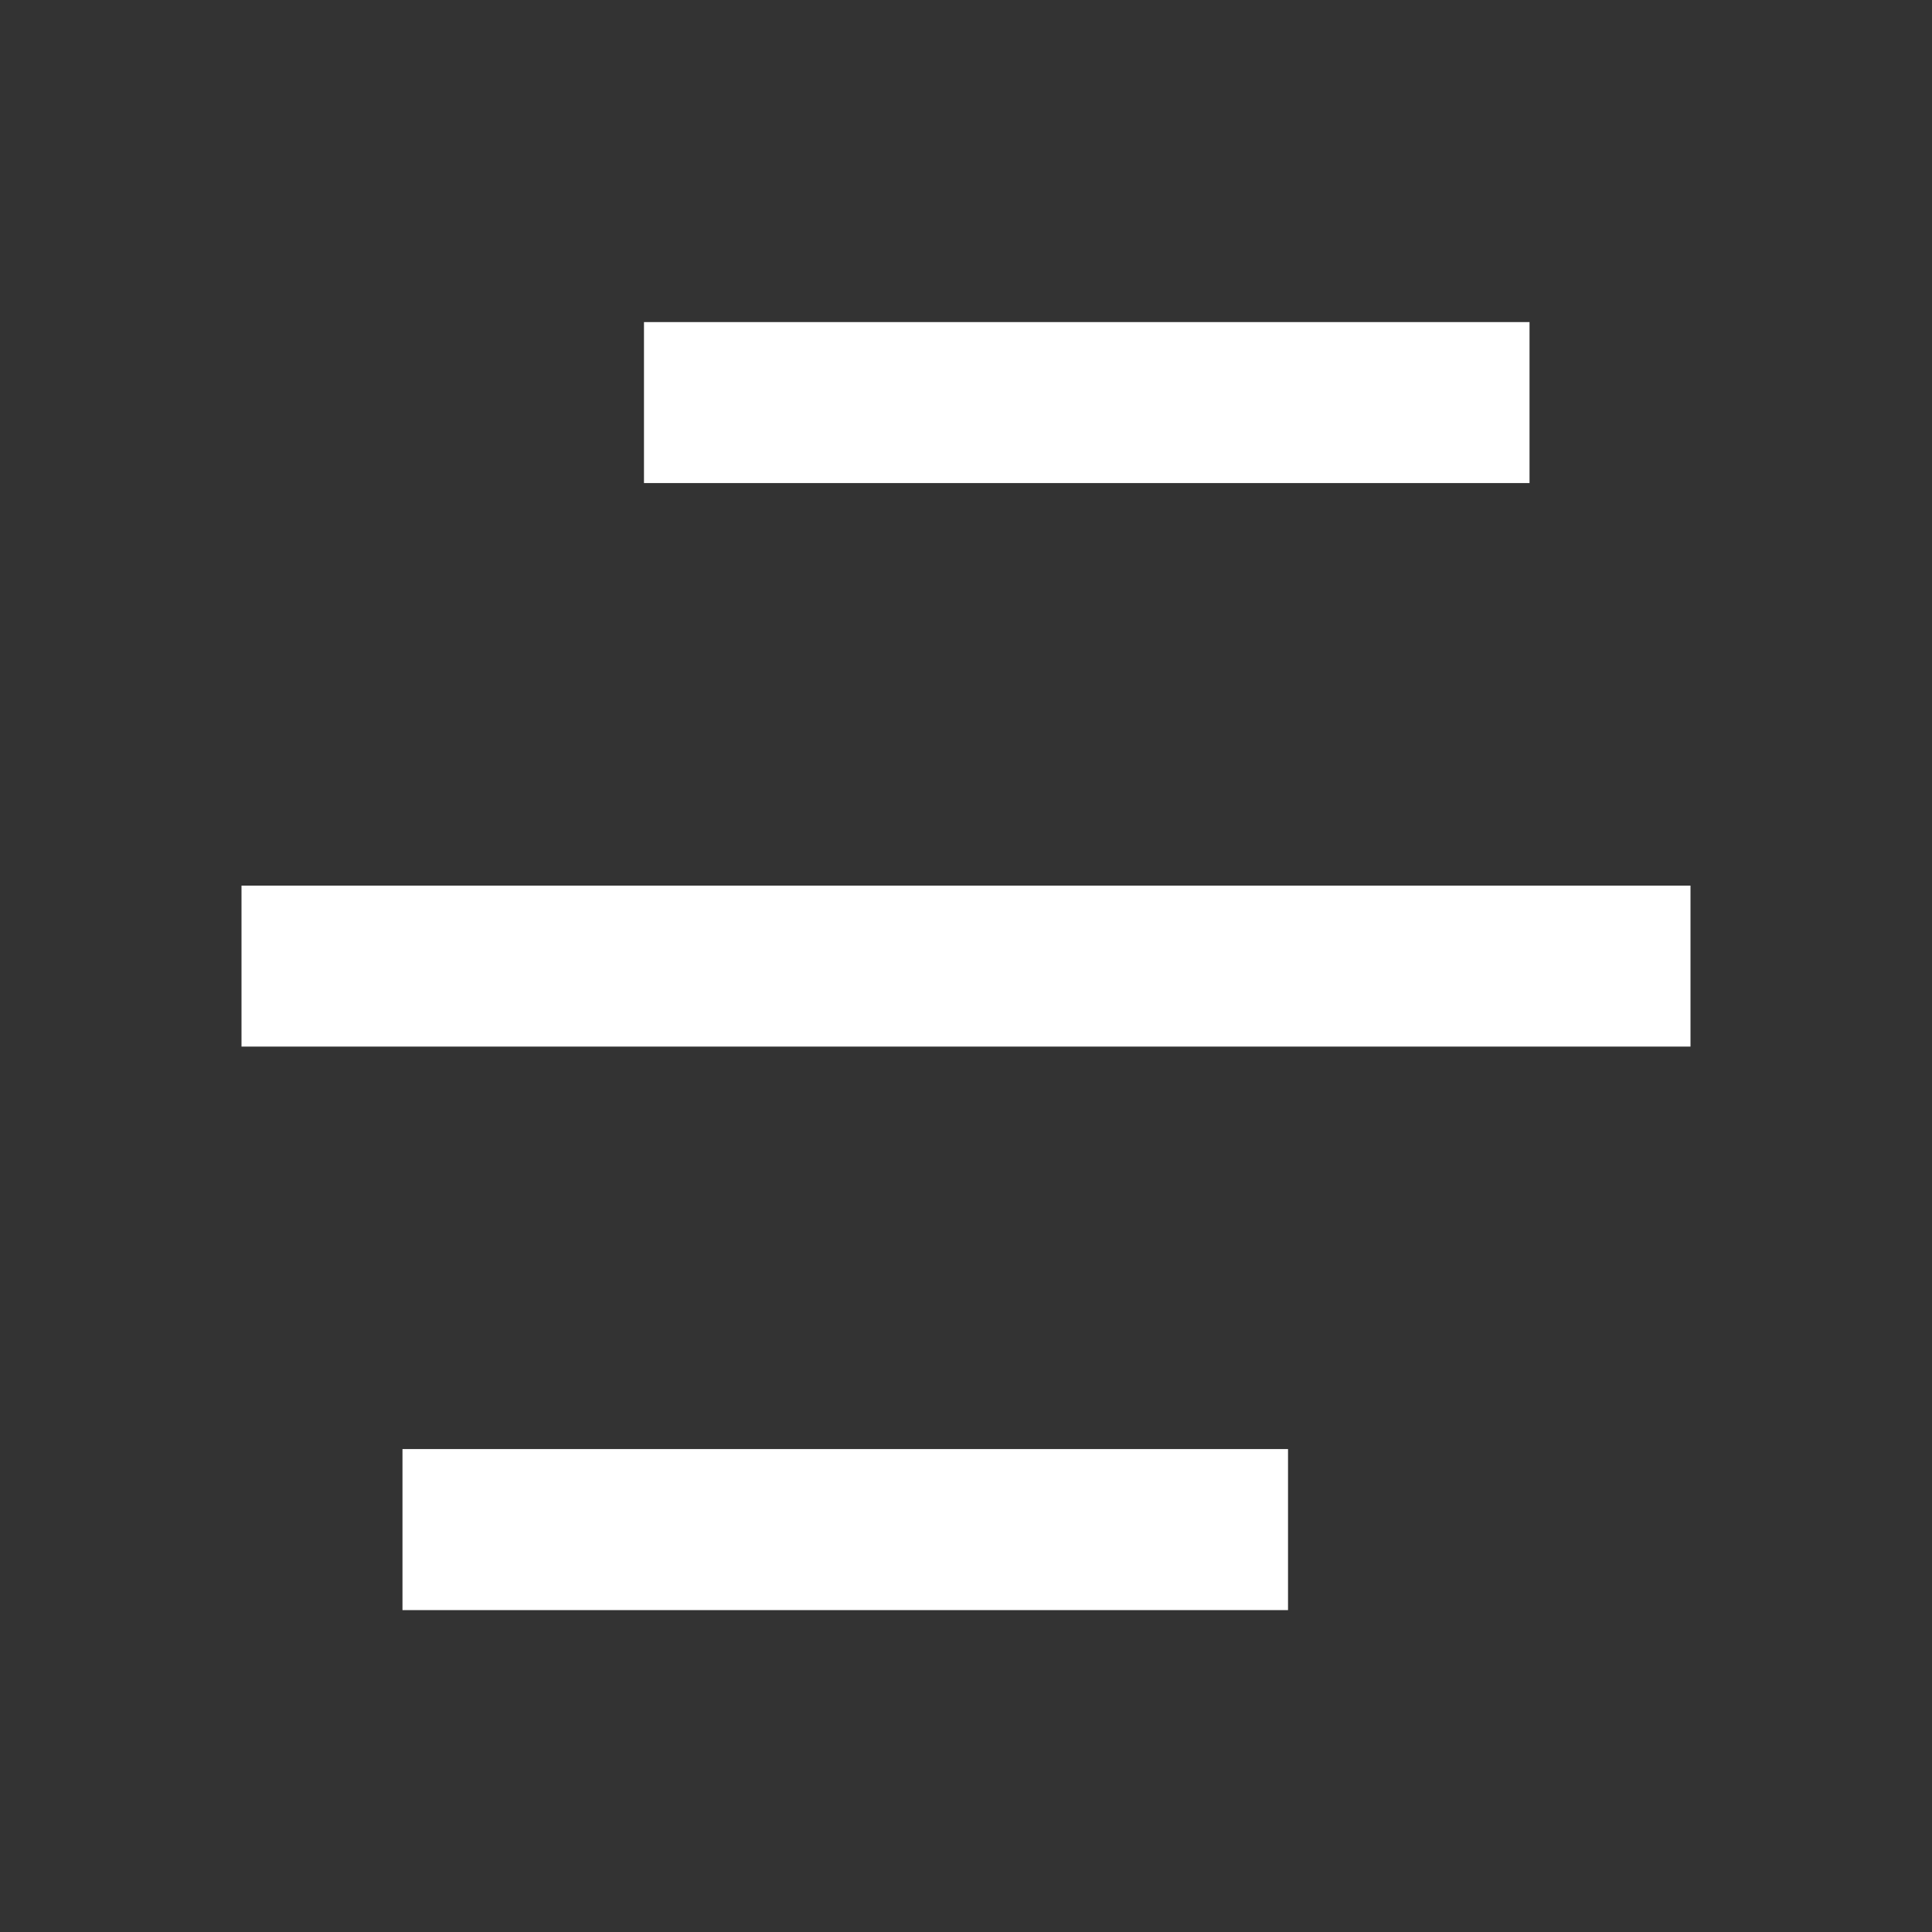 <svg width="28" height="28" viewBox="0 0 28 28" fill="none" xmlns="http://www.w3.org/2000/svg">
<rect x="0" y="0" width="28" height="28" fill="#333333" stroke="none"/>
<path d="M18.667 21.001V23.335H5.833V21.001H18.667ZM24.5 12.835V15.168H3.5V12.835H24.5ZM22.167 4.668V7.001H9.333V4.668H22.167Z" fill="white"/>
</svg>
